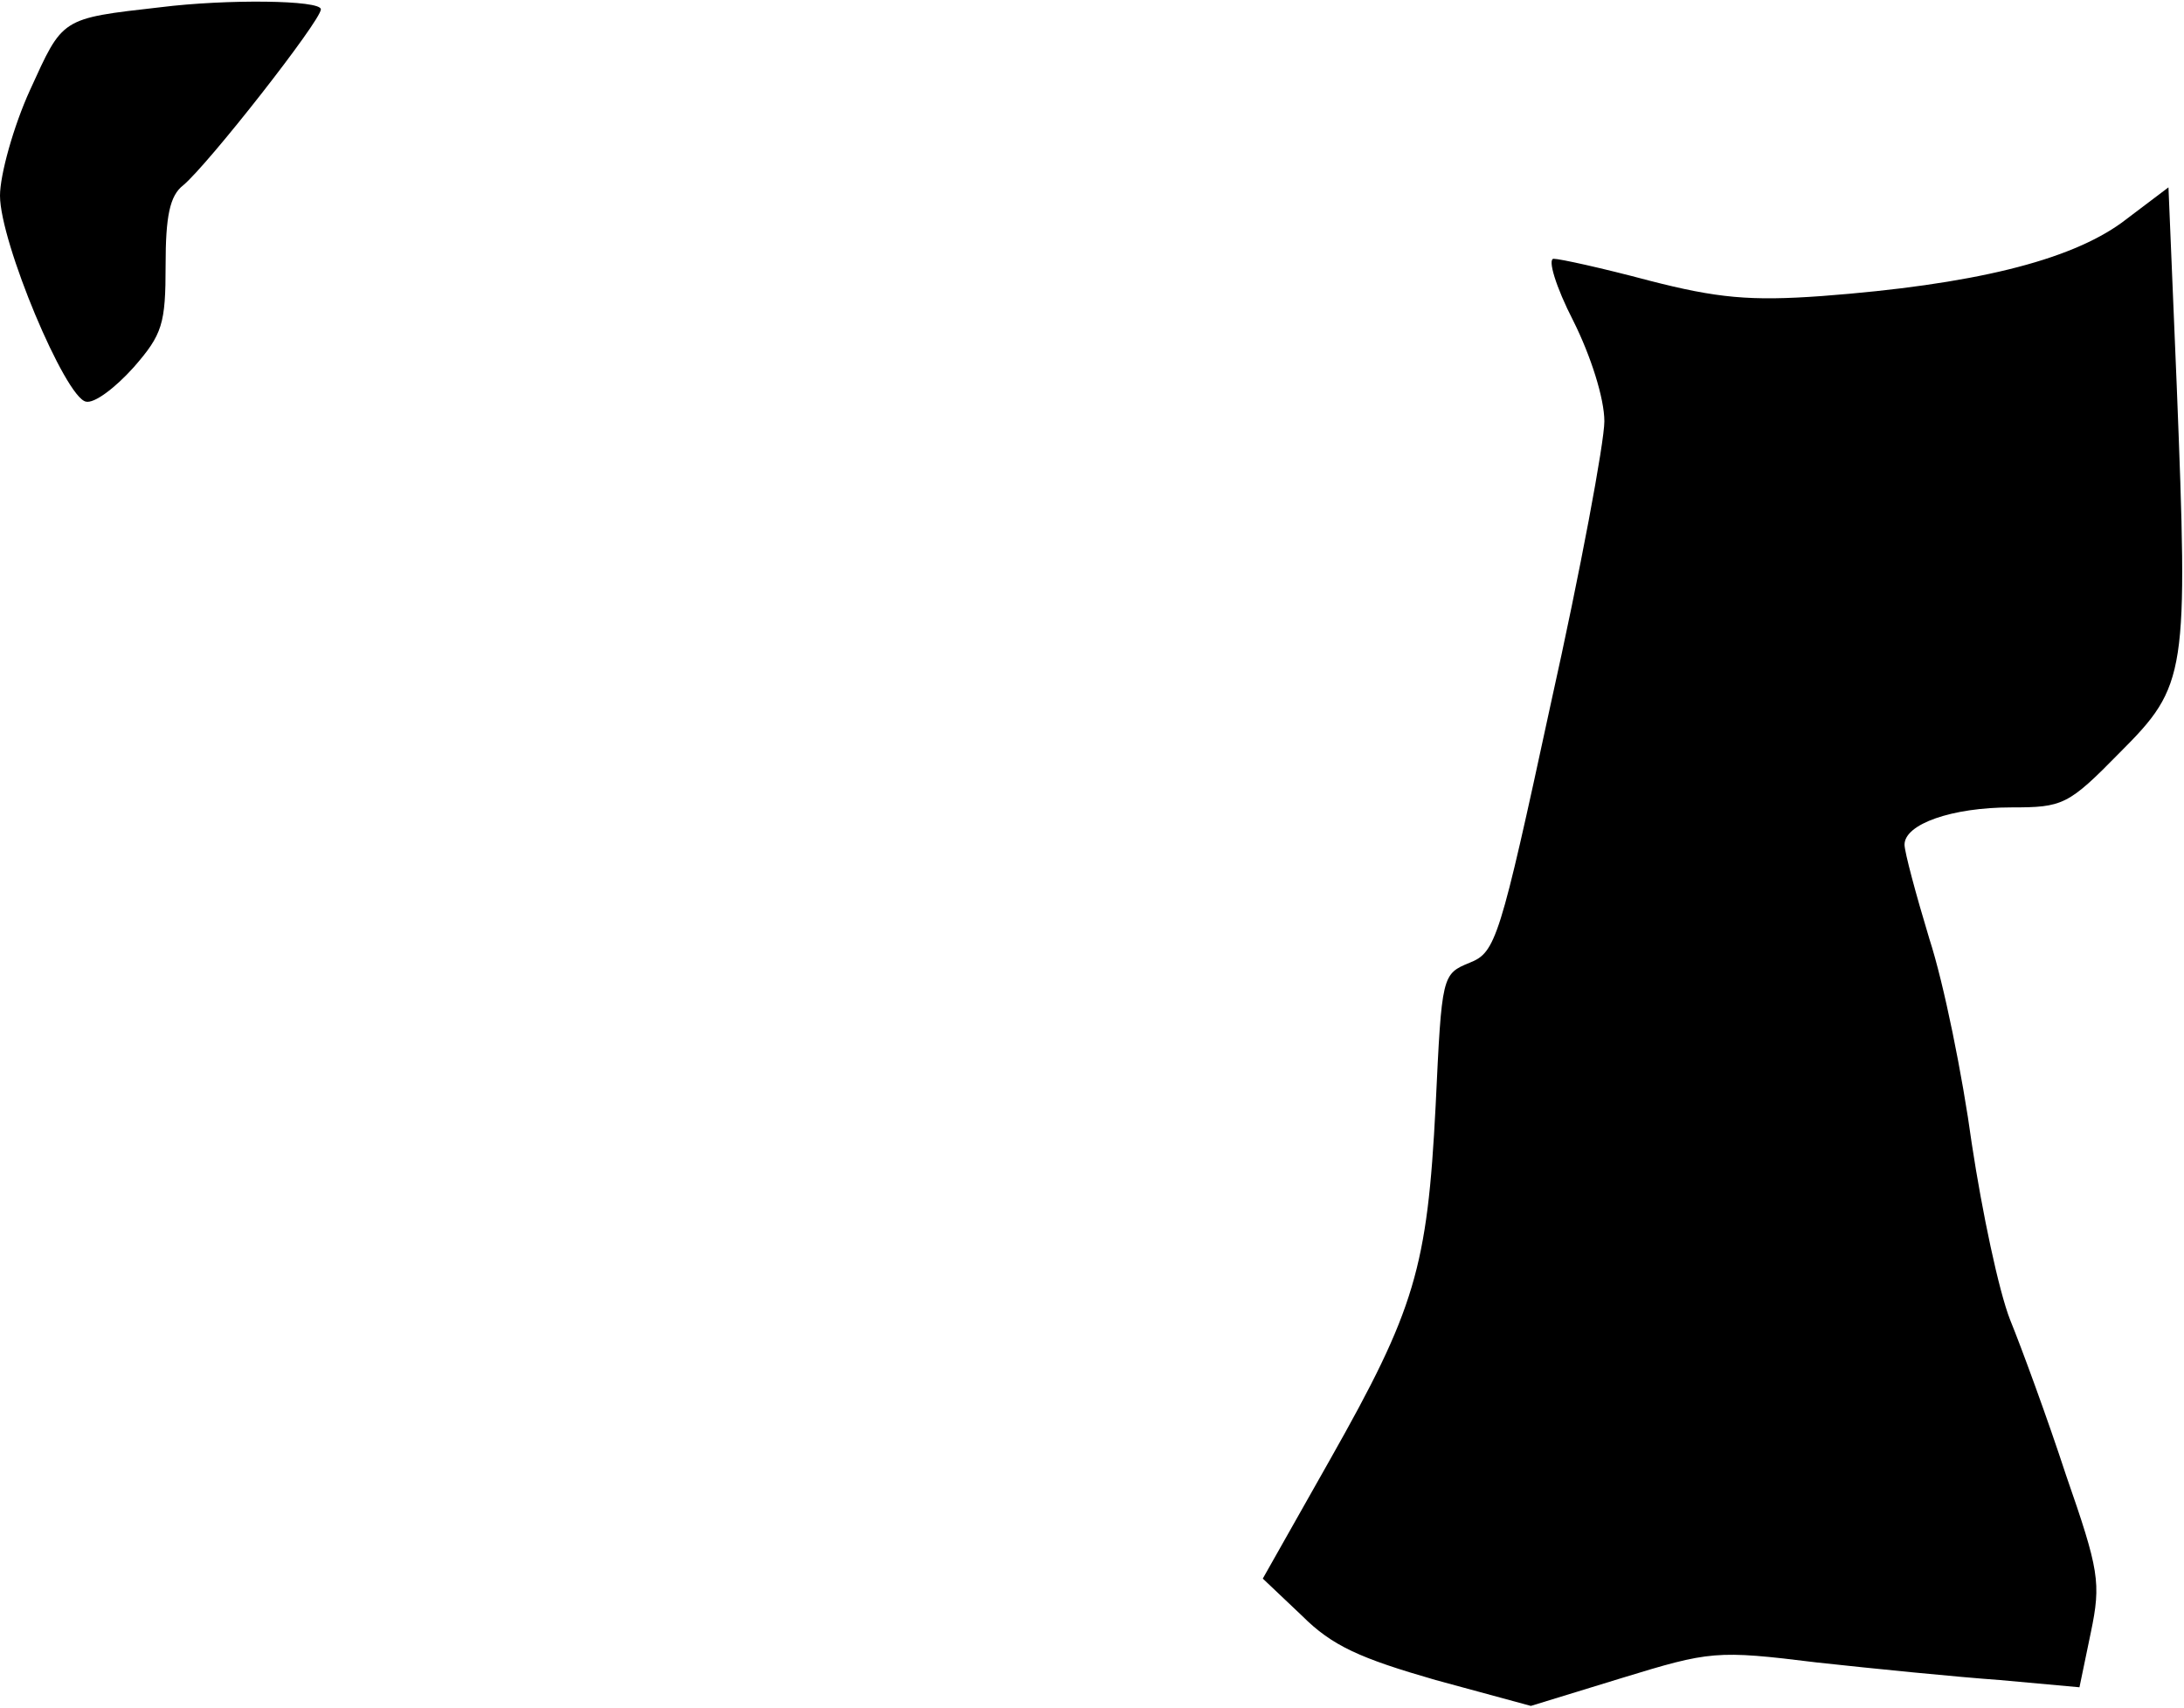 <?xml version="1.0" standalone="no"?>
<!DOCTYPE svg PUBLIC "-//W3C//DTD SVG 20010904//EN"
 "http://www.w3.org/TR/2001/REC-SVG-20010904/DTD/svg10.dtd">
<svg version="1.0" xmlns="http://www.w3.org/2000/svg"
 width="211pt" height="165pt" viewBox="0 0 211 165"
 preserveAspectRatio="xMidYMid meet">
<g transform="translate(0,165) scale(0.1,-0.1)"
fill="#000000" stroke="none">
<path fill="#000000" stroke="none" d="M155 1643 c-97 -11 -94 -10 -126 -80
-16 -35 -29 -82 -29 -102 0 -45 63 -195 83 -199 8 -2 28 13 46 33 28 32 31 42
31 99 0 47 4 67 17 77 24 20 133 159 133 170 0 9 -91 10 -155 2z"/>
<path fill="#000000" stroke="none" d="M2050 1435 c-51 -37 -144 -60 -290 -71
-69 -5 -101 -2 -167 15 -45 12 -86 21 -92 21 -6 0 2 -27 19 -60 17 -34 30 -75
30 -97 0 -20 -23 -144 -52 -274 -49 -227 -53 -239 -78 -249 -27 -11 -27 -12
-33 -138 -8 -157 -20 -197 -102 -342 l-65 -115 38 -36 c29 -29 56 -41 129 -62
l92 -25 88 27 c85 26 91 27 188 15 55 -6 135 -14 177 -17 l77 -7 11 53 c10 48
8 60 -24 152 -18 55 -43 123 -54 150 -11 28 -27 104 -37 170 -9 66 -27 155
-41 198 -13 43 -24 84 -24 91 0 20 46 36 103 36 50 0 55 2 105 53 65 65 66 75
55 354 l-8 192 -45 -34z"/>
</g>
</svg>
